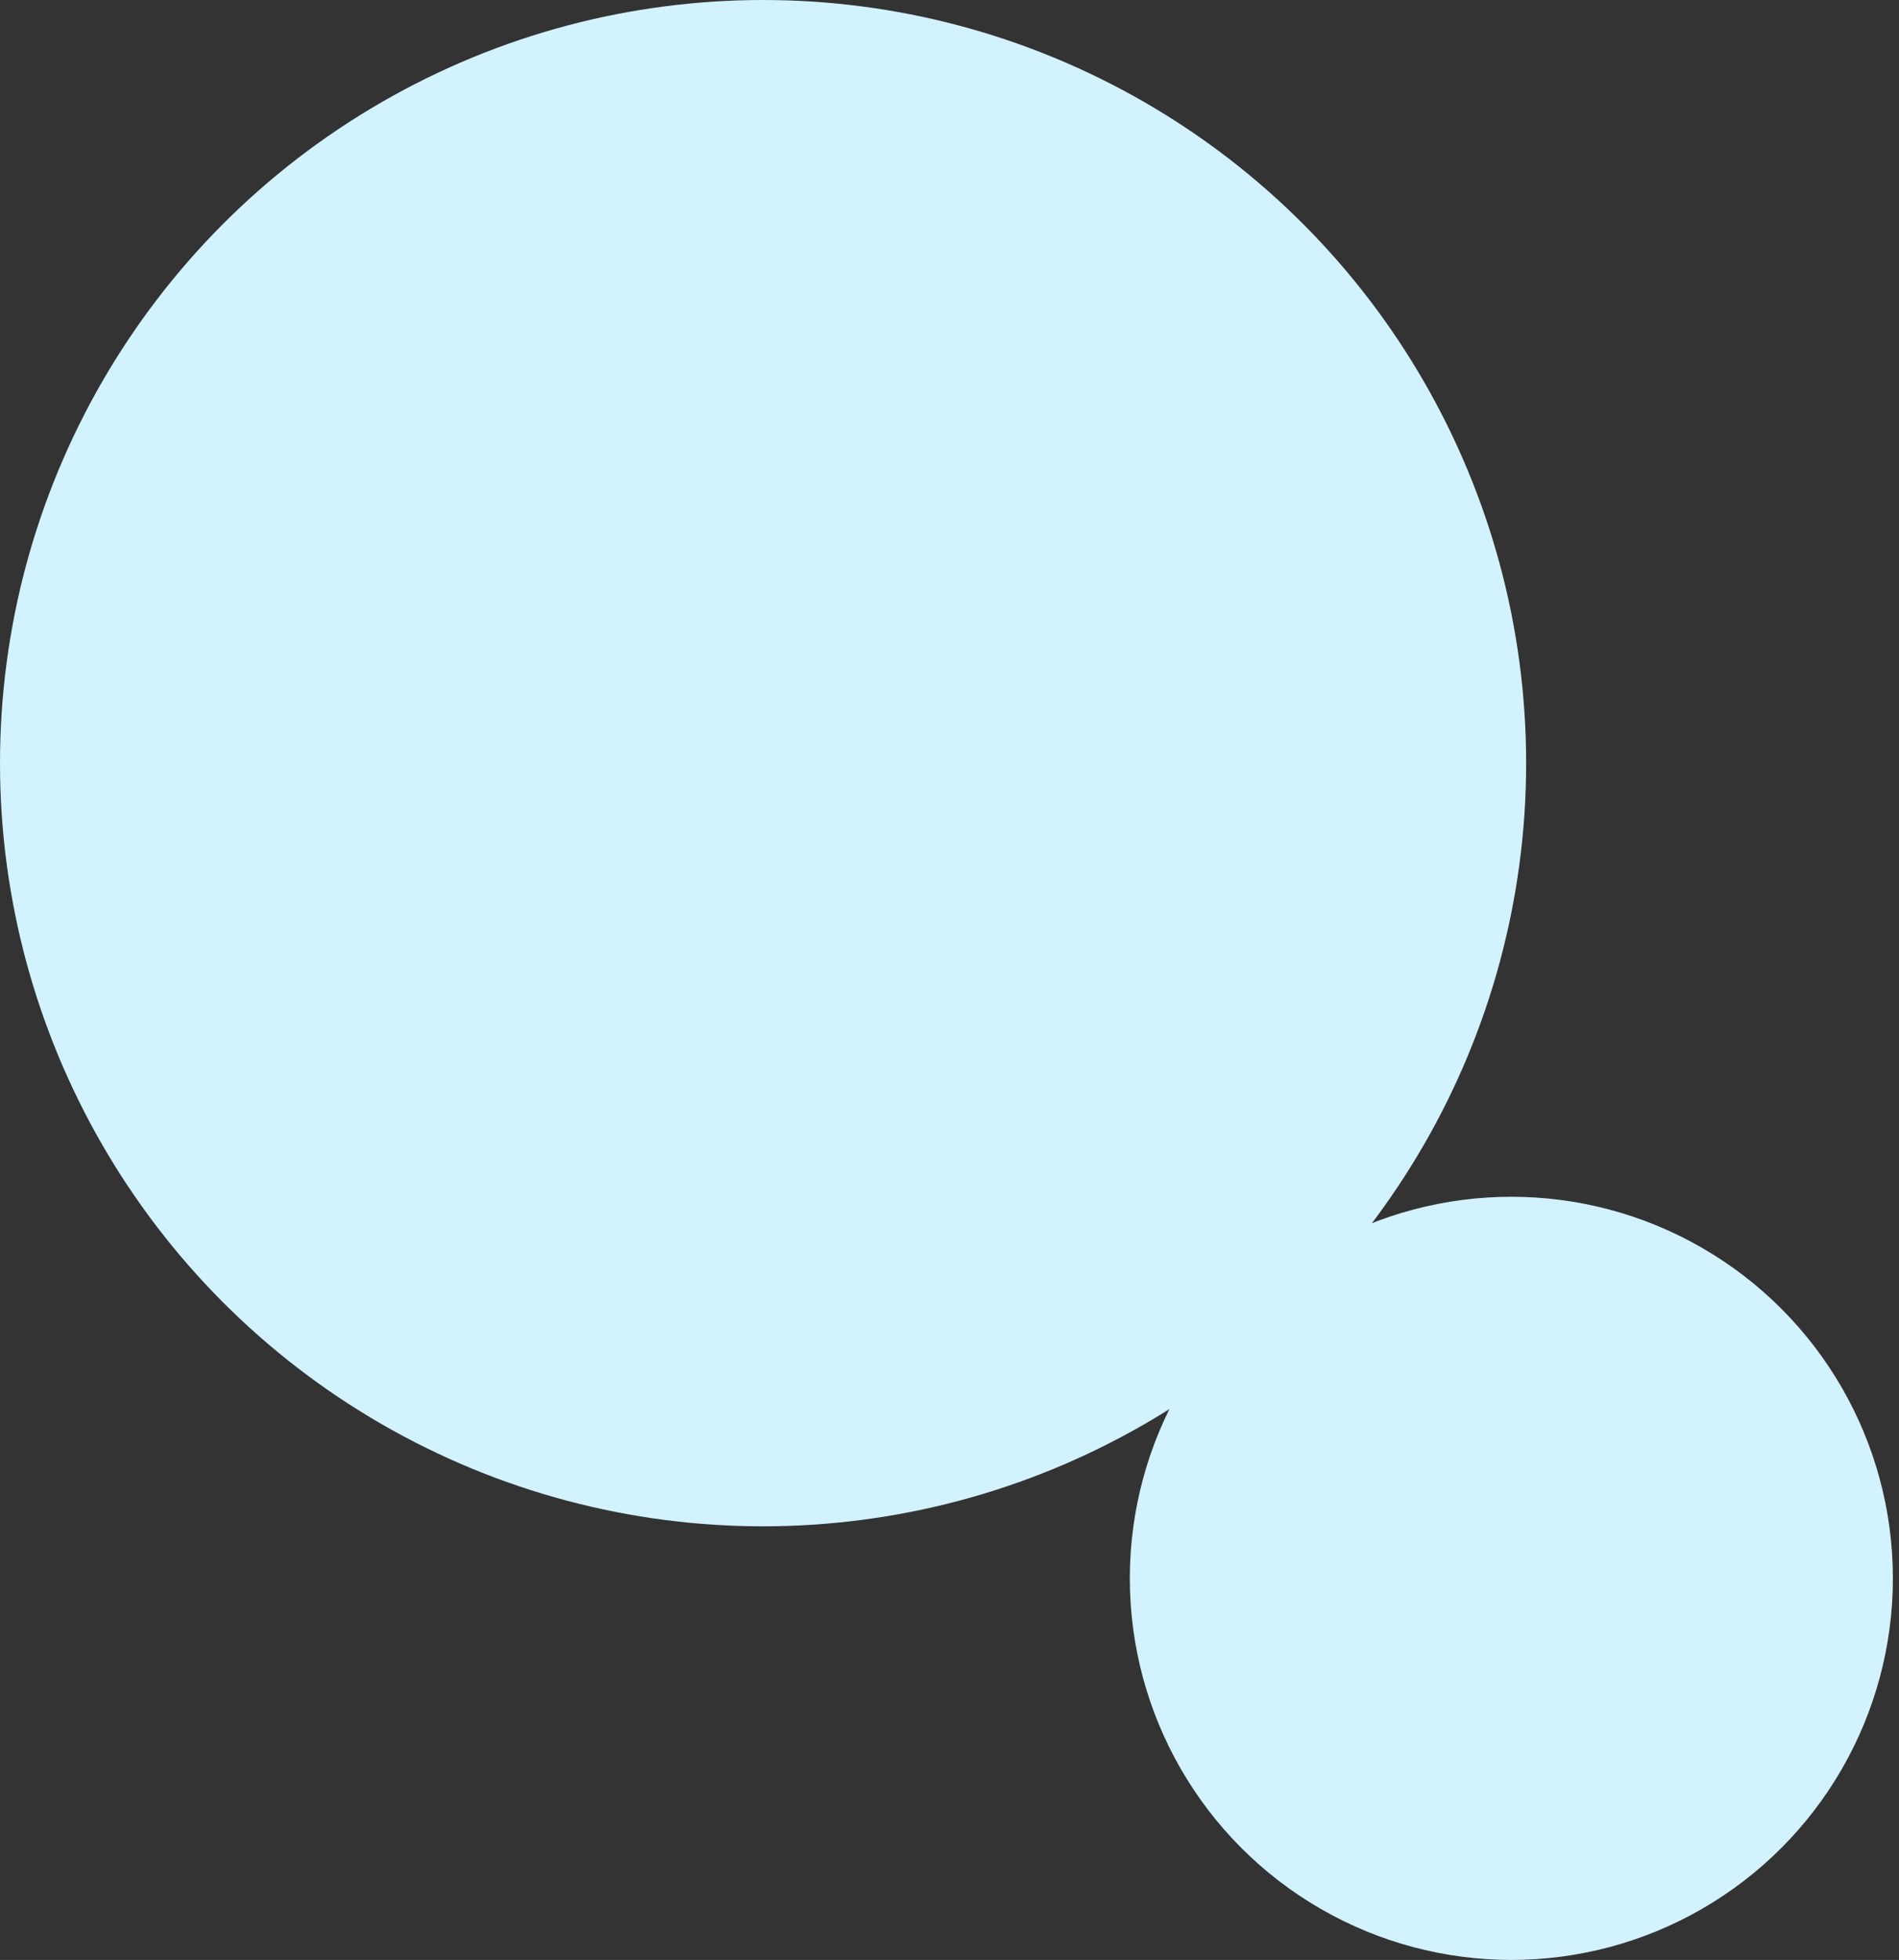 <svg width="219" height="226" viewBox="0 0 219 226" fill="none" xmlns="http://www.w3.org/2000/svg">
<rect x="0" y="0" width="219" height="226" fill="#333333" stroke="none"/>
<circle cx="174.295" cy="182" r="44" fill="#D2F2FF"/>
<circle cx="88" cy="88" r="88" fill="#D2F2FF"/>
</svg>
